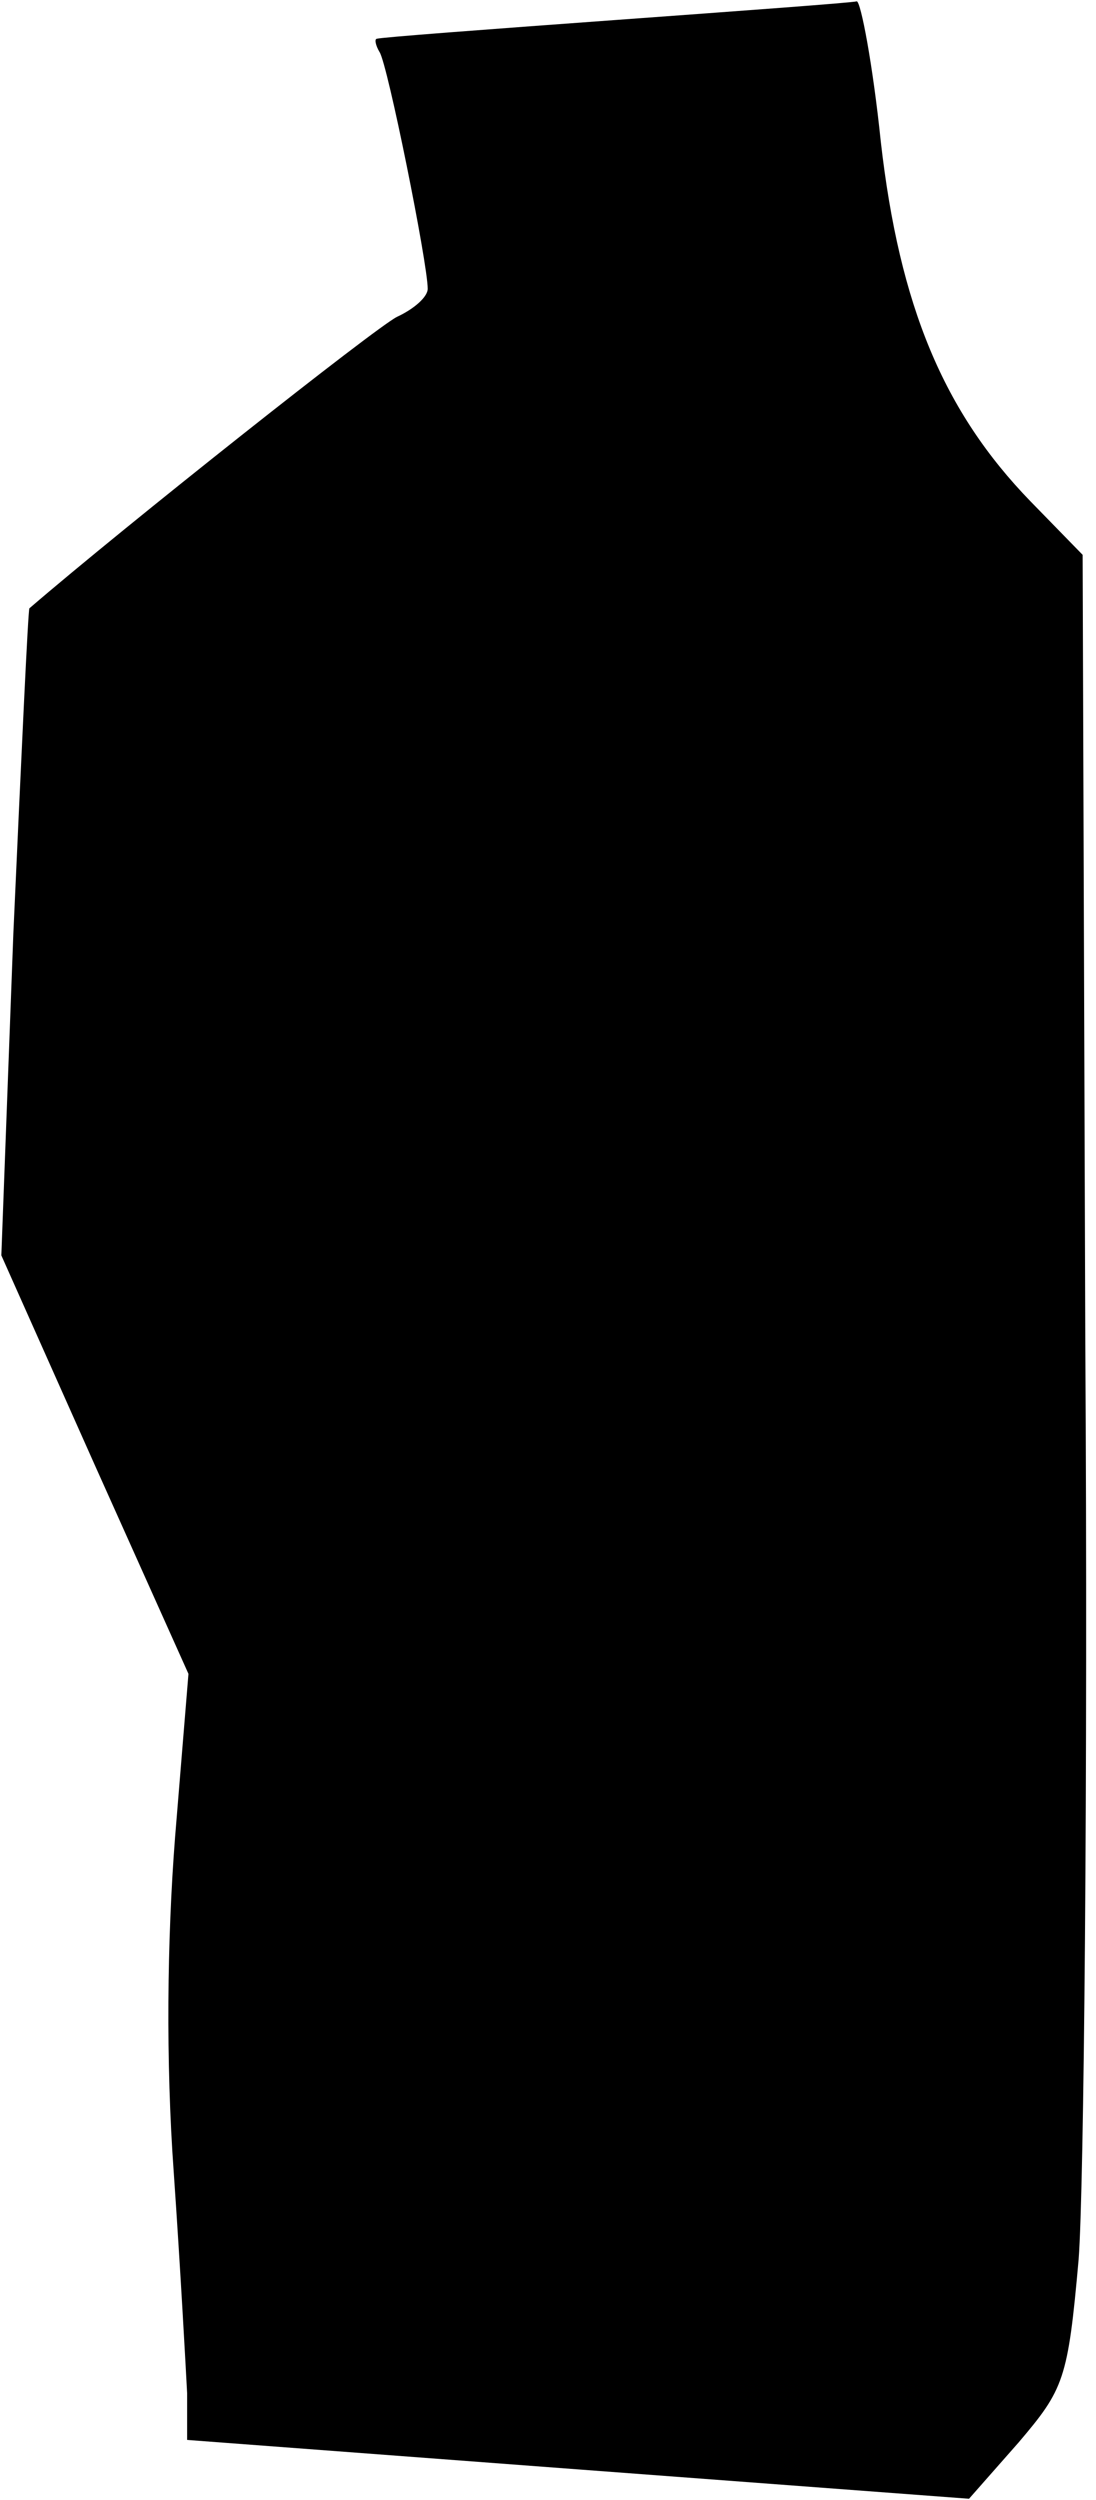 <?xml version="1.0" standalone="no"?>
<!DOCTYPE svg PUBLIC "-//W3C//DTD SVG 20010904//EN"
 "http://www.w3.org/TR/2001/REC-SVG-20010904/DTD/svg10.dtd">
<svg version="1.0" xmlns="http://www.w3.org/2000/svg"
 width="82pt" height="187pt" viewBox="0 0 82 187"
 preserveAspectRatio="xMidYMid meet">
<g transform="translate(0,187) scale(0.1,-0.1)"
fill="#000000" stroke="none">
<path fill="#000000" stroke="none" d="M460 1855 c-96 -7 -176 -13 -178 -14
-2 0 -1 -5 2 -10 6 -9 36 -158 36 -177 0 -6 -10 -15 -23 -21 -16 -8 -203 -156
-275 -218 -1 -1 -6 -110 -12 -243 l-9 -241 70 -157 70 -156 -10 -122 c-6 -77
-7 -168 -1 -251 5 -72 9 -146 10 -165 l0 -35 292 -22 293 -22 37 42 c34 40 37
47 45 137 4 52 7 360 5 685 l-2 590 -39 40 c-65 67 -98 146 -112 269 -6 58
-15 105 -18 105 -3 -1 -85 -7 -181 -14z"/>
</g>
</svg>
